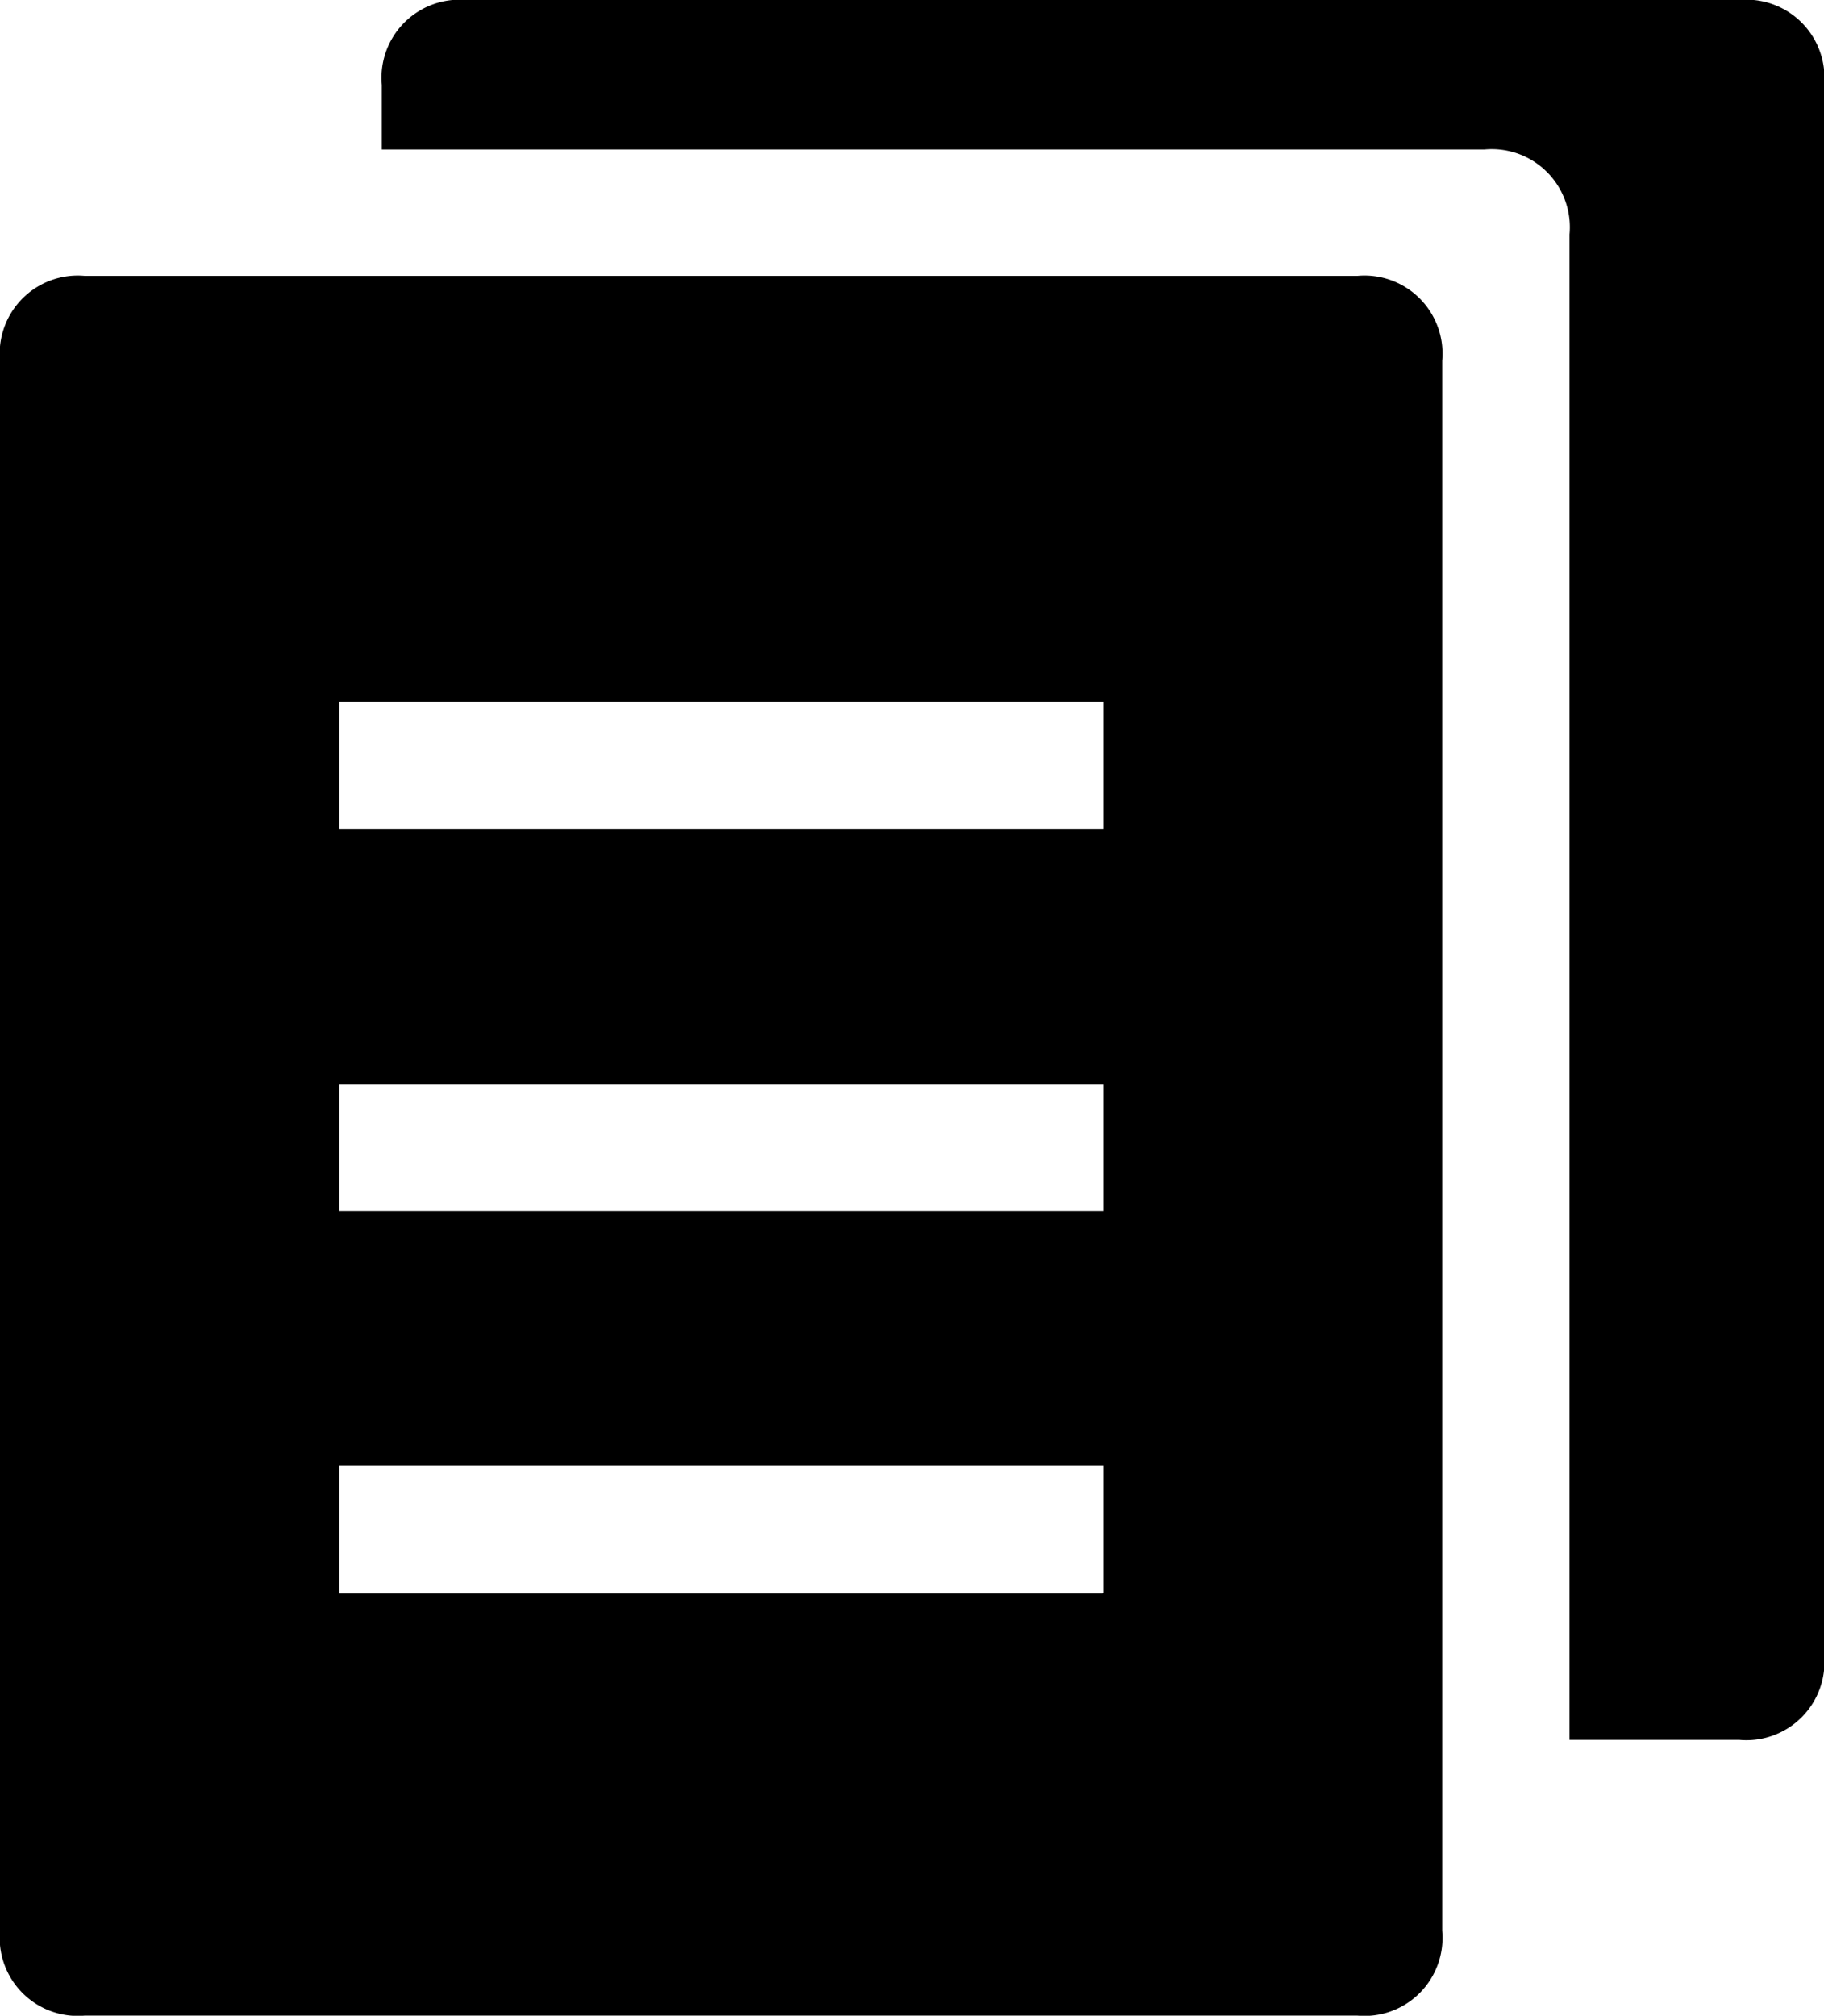 <svg xmlns="http://www.w3.org/2000/svg" viewBox="0 0 13.367 14.766">
  <defs>
    <style>
      .cls-1 {
        fill: black;
      }
    </style>
  </defs>
  <g id="noun_16662_1c3e94" transform="translate(-4.843)">
    <path id="Path_3985" data-name="Path 3985" class="cls-1" d="M33.738,0H24.412a.572.572,0,0,0-.621.622v.473h8.082a.572.572,0,0,1,.622.622V12.745h1.244a.572.572,0,0,0,.622-.622V.622A.572.572,0,0,0,33.738,0Z" transform="translate(-16.15)"/>
    <path id="Path_3986" data-name="Path 3986" class="cls-1" d="M14.79,13.684H5.464a.572.572,0,0,0-.621.622v11.5a.572.572,0,0,0,.621.622H14.79a.572.572,0,0,0,.622-.622v-11.5A.572.572,0,0,0,14.79,13.684Zm-1.865,9.652H7.33V22.4h5.6v.933Zm0-2.8H7.33v-.932h5.6v.932Zm0-2.8H7.33v-.933h5.6v.933Z" transform="translate(0 -11.663)"/>
  </g>
</svg>
